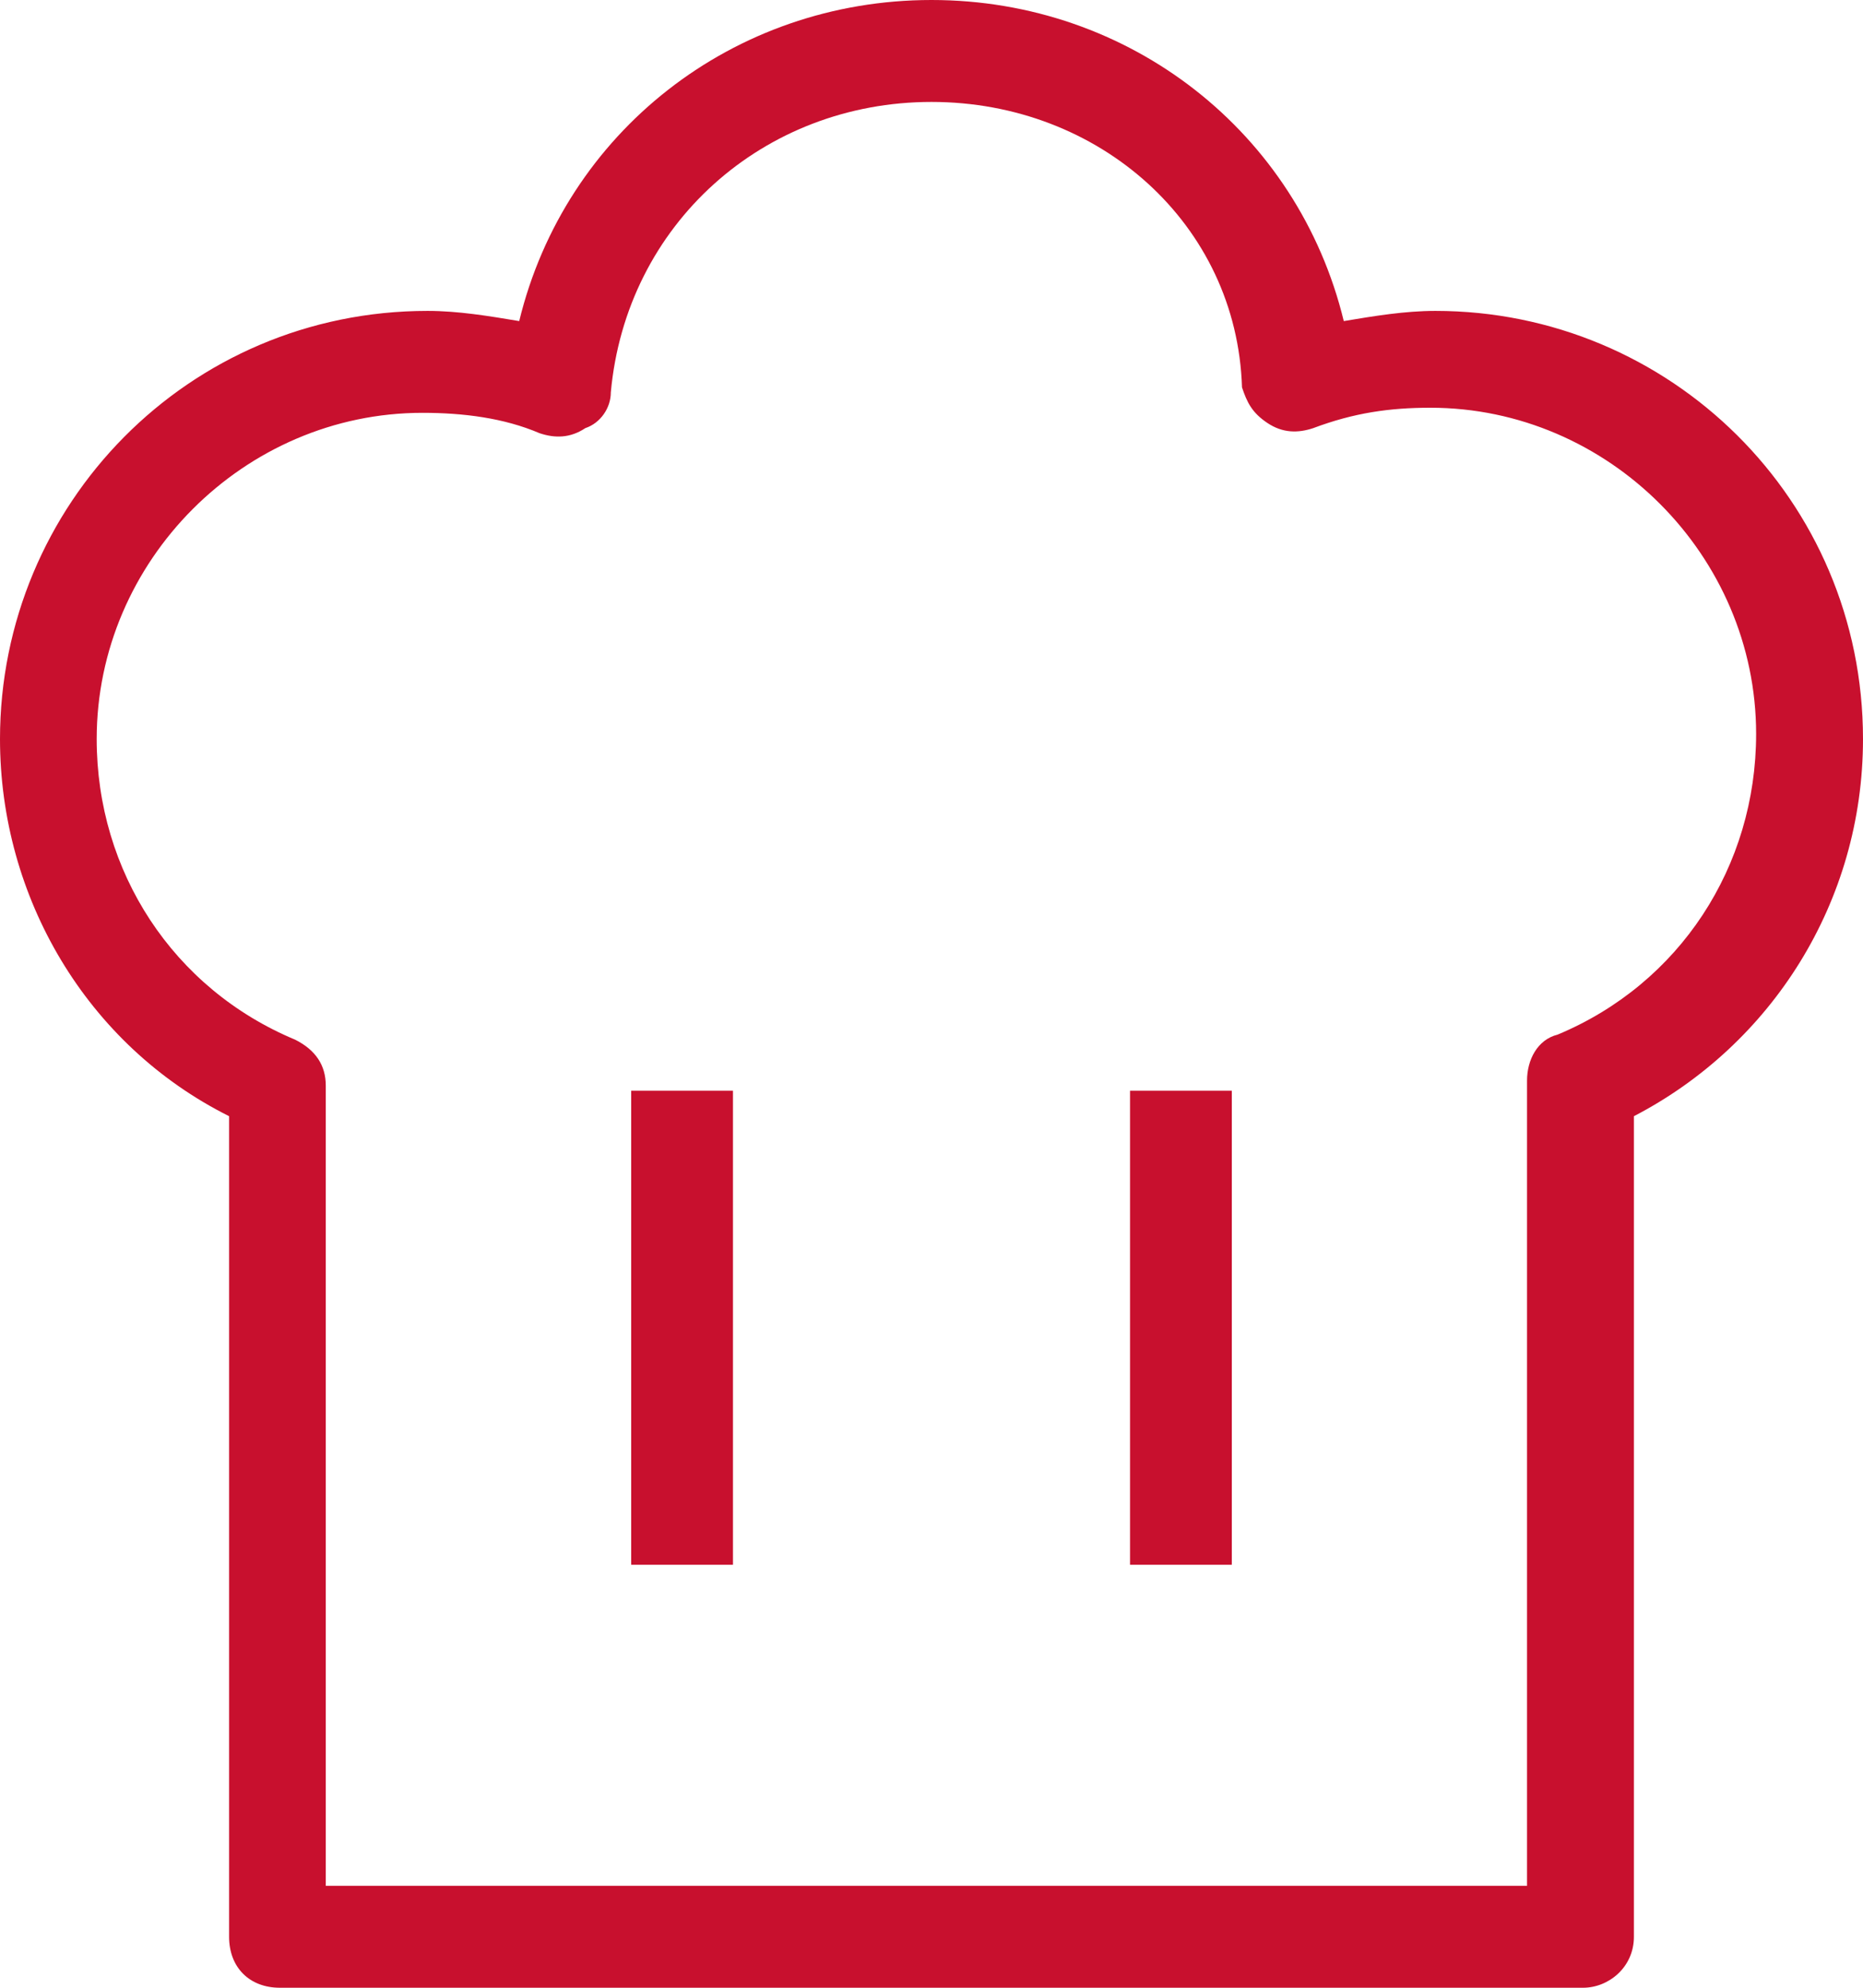 <?xml version="1.0" encoding="UTF-8"?>
<svg width="30px" height="32px" viewBox="0 0 30 32" version="1.1" xmlns="http://www.w3.org/2000/svg" xmlns:xlink="http://www.w3.org/1999/xlink">
    <!-- Generator: Sketch 47.1 (45422) - http://www.bohemiancoding.com/sketch -->
    <title>Shape</title>
    <desc>Created with Sketch.</desc>
    <defs></defs>
    <g id="Restaurant" stroke="none" stroke-width="1" fill="none" fill-rule="evenodd">
        <g transform="translate(-705, -6371)" id="section-/-Staff" fill-rule="nonzero" fill="#C8102E">
            <g transform="translate(-120, 6371)">
                <g id="Title" transform="translate(618, 0)">
                    <g id="icon-/-Staff" transform="translate(207, 0)">
                        <path d="M25.492,32 L4.508,32 C4.016,32 3.689,31.672 3.689,31.179 L3.689,17.969 C1.393,16.821 0,14.441 0,11.897 C0,8.123 3.033,5.005 6.885,5.005 C7.377,5.005 7.869,5.087 8.361,5.169 C9.098,2.133 11.803,0 15,0 C18.197,0 20.902,2.133 21.639,5.169 C22.131,5.087 22.623,5.005 23.115,5.005 C26.885,5.005 30,8.041 30,11.897 C30,14.523 28.525,16.821 26.311,17.969 L26.311,31.179 C26.311,31.672 25.902,32 25.492,32 Z M5.328,30.359 L24.59,30.359 L24.59,17.395 C24.59,17.067 24.754,16.738 25.082,16.656 C27.049,15.836 28.279,13.949 28.279,11.815 C28.279,8.944 25.902,6.564 23.033,6.564 C22.377,6.564 21.803,6.646 21.148,6.892 C20.902,6.974 20.656,6.974 20.41,6.81 C20.164,6.646 20.082,6.482 20,6.236 C19.918,3.61 17.705,1.641 15,1.641 C12.295,1.641 10.082,3.61 9.836,6.318 C9.836,6.564 9.672,6.81 9.426,6.892 C9.18,7.056 8.934,7.056 8.689,6.974 C8.115,6.728 7.459,6.646 6.803,6.646 C3.934,6.646 1.557,9.026 1.557,11.897 C1.557,14.031 2.787,15.918 4.754,16.738 C5.082,16.903 5.246,17.149 5.246,17.477 L5.246,30.359 L5.328,30.359 Z M18.197,17.559 L19.836,17.559 L19.836,25.19 L18.197,25.19 L18.197,17.559 Z M10.164,17.559 L11.803,17.559 L11.803,25.19 L10.164,25.19 L10.164,17.559 Z" id="Shape"></path>
                    </g>
                </g>
            </g>
        </g>
    </g>
</svg>